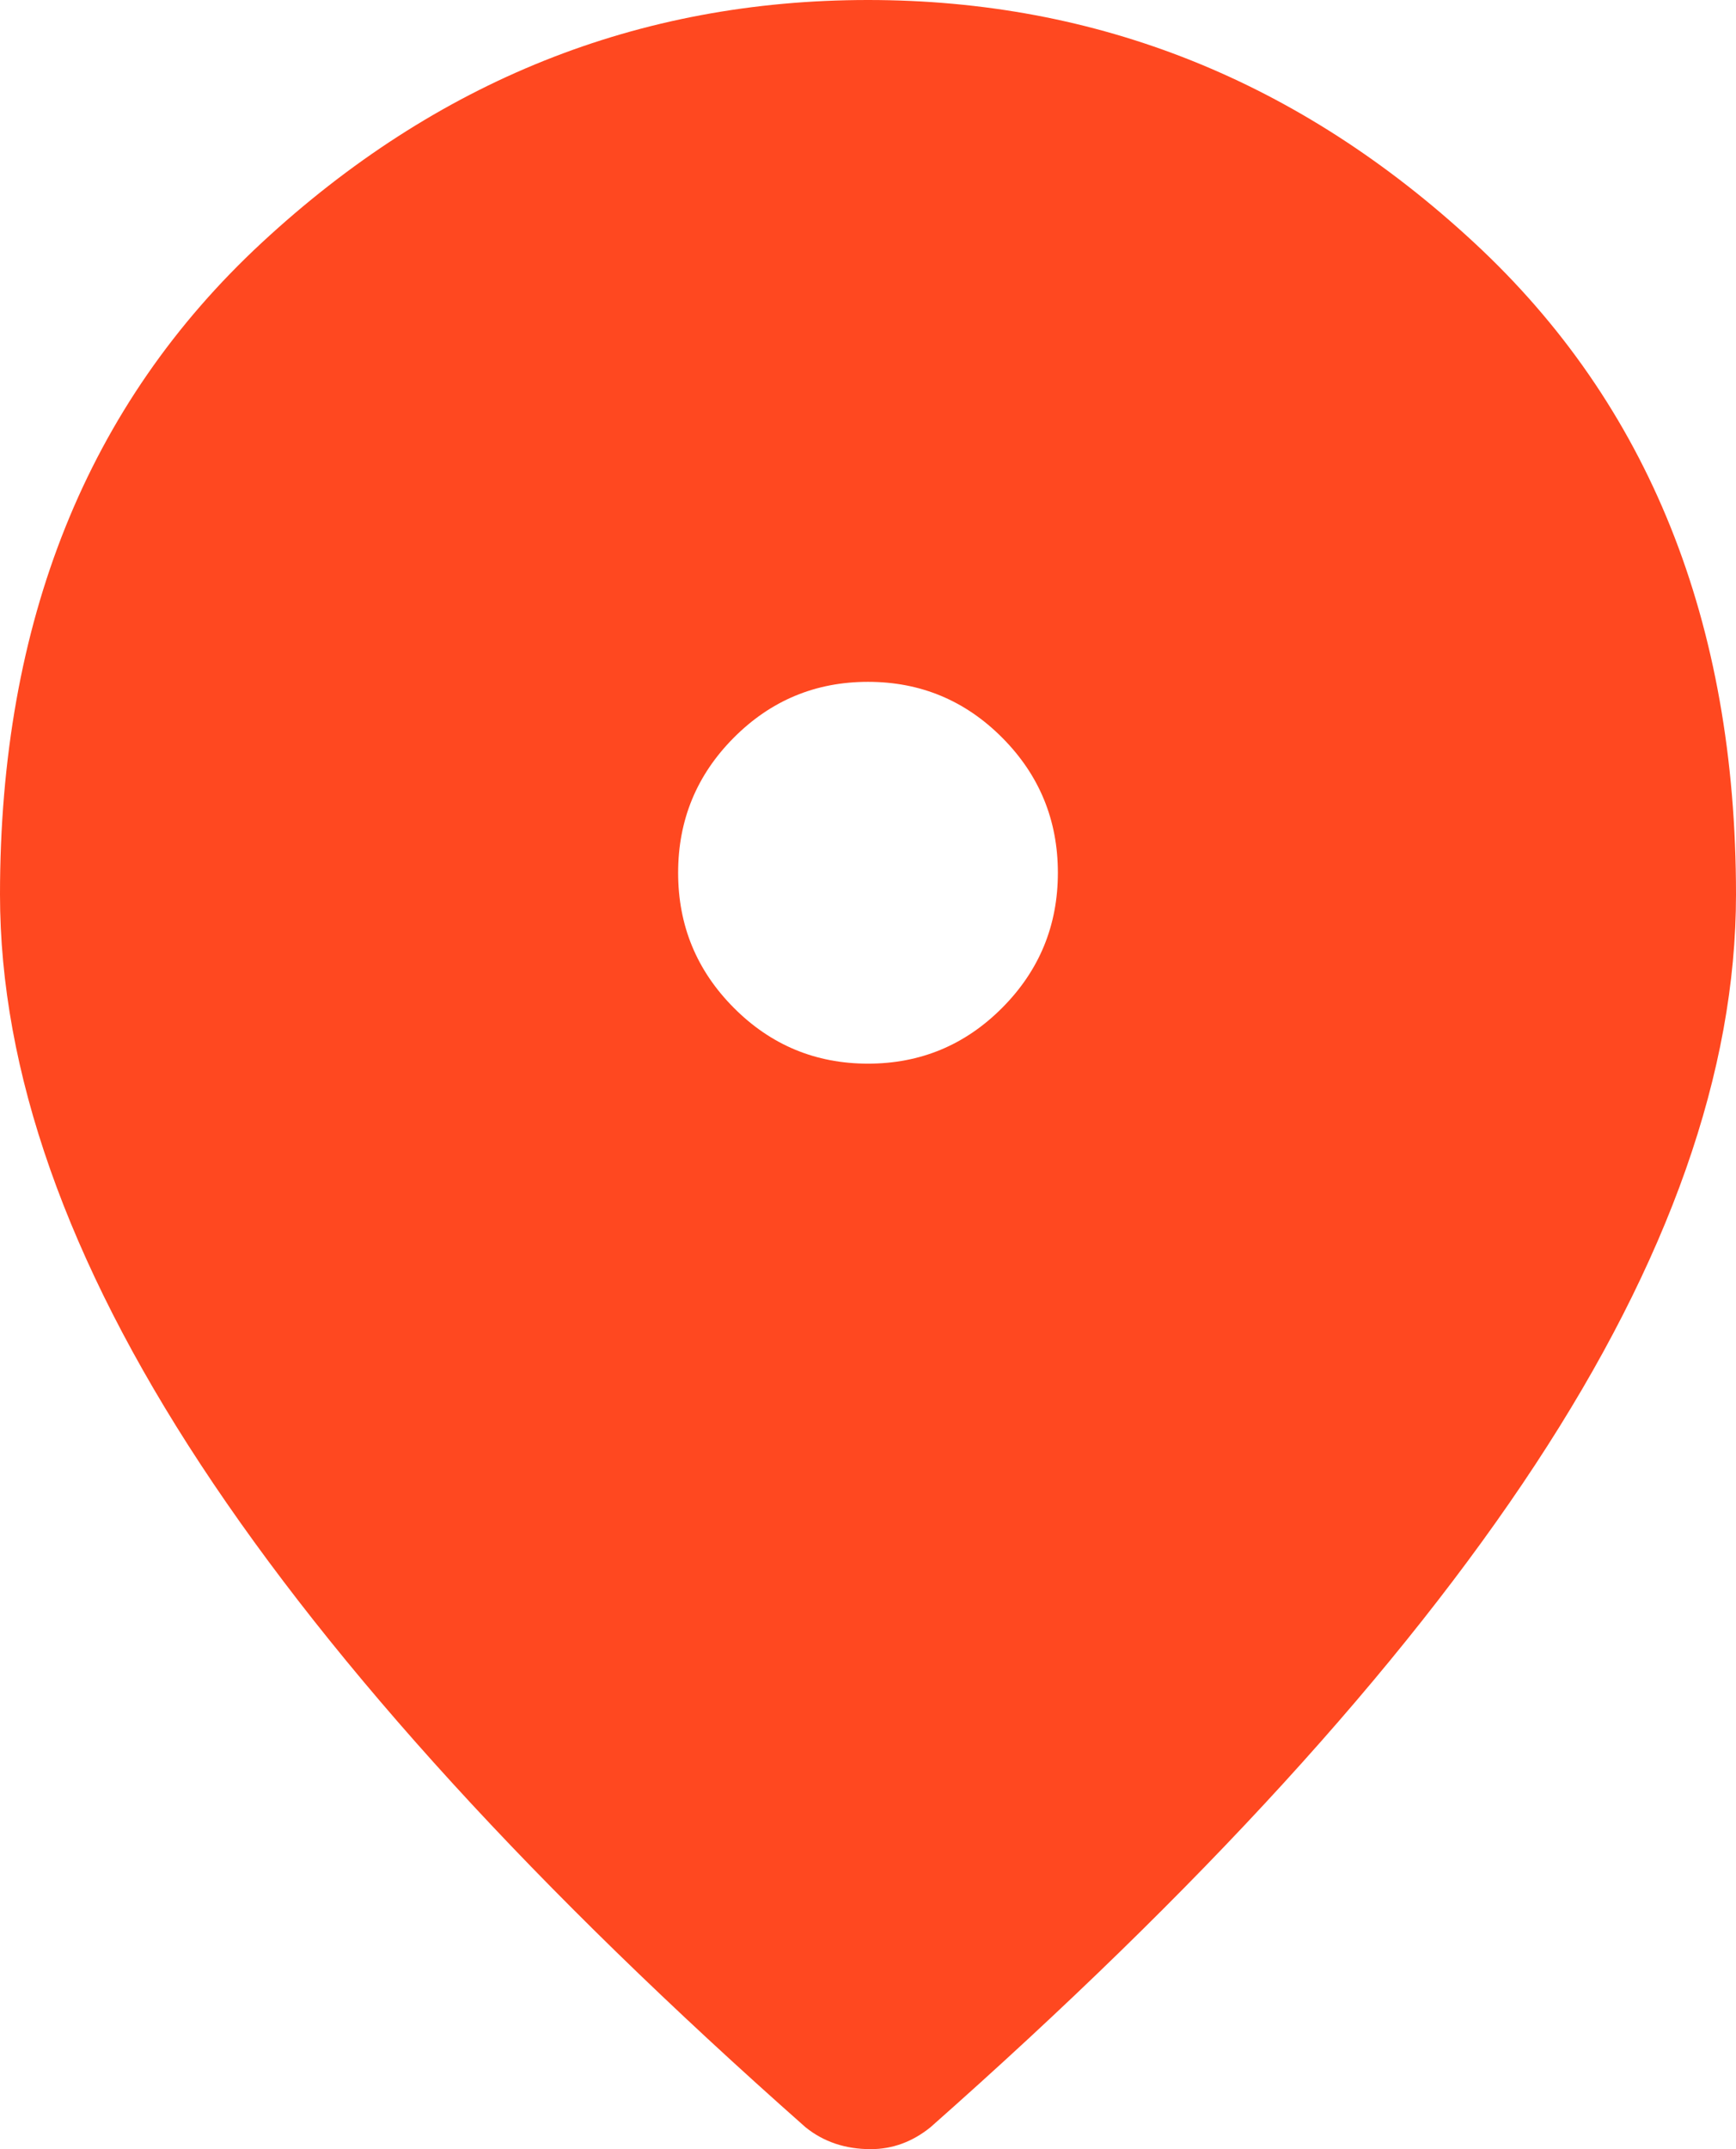 <svg width="59" height="73" viewBox="0 0 59 73" fill="none" xmlns="http://www.w3.org/2000/svg">
    <path d="M29.5 36.129C31.282 36.129 32.803 35.496 34.063 34.23C35.323 32.964 35.953 31.436 35.953 29.645C35.953 27.854 35.323 26.325 34.063 25.059C32.803 23.793 31.282 23.16 29.5 23.16C27.718 23.16 26.197 23.793 24.937 25.059C23.677 26.325 23.047 27.854 23.047 29.645C23.047 31.436 23.677 32.964 24.937 34.23C26.197 35.496 27.718 36.129 29.5 36.129ZM29.592 73C29.162 73 28.762 72.938 28.394 72.815C28.025 72.691 27.687 72.506 27.38 72.259C18.222 64.168 11.37 56.665 6.822 49.748C2.274 42.83 0 36.377 0 30.386C0 21.122 2.965 13.742 8.896 8.245C14.827 2.748 21.695 0 29.5 0C37.305 0 44.173 2.748 50.104 8.245C56.035 13.742 59 21.122 59 30.386C59 36.377 56.726 42.83 52.178 49.748C47.63 56.665 40.778 64.168 31.62 72.259C31.313 72.506 30.99 72.691 30.652 72.815C30.314 72.938 29.961 73 29.592 73Z" fill="#FF4820" />
</svg>
    